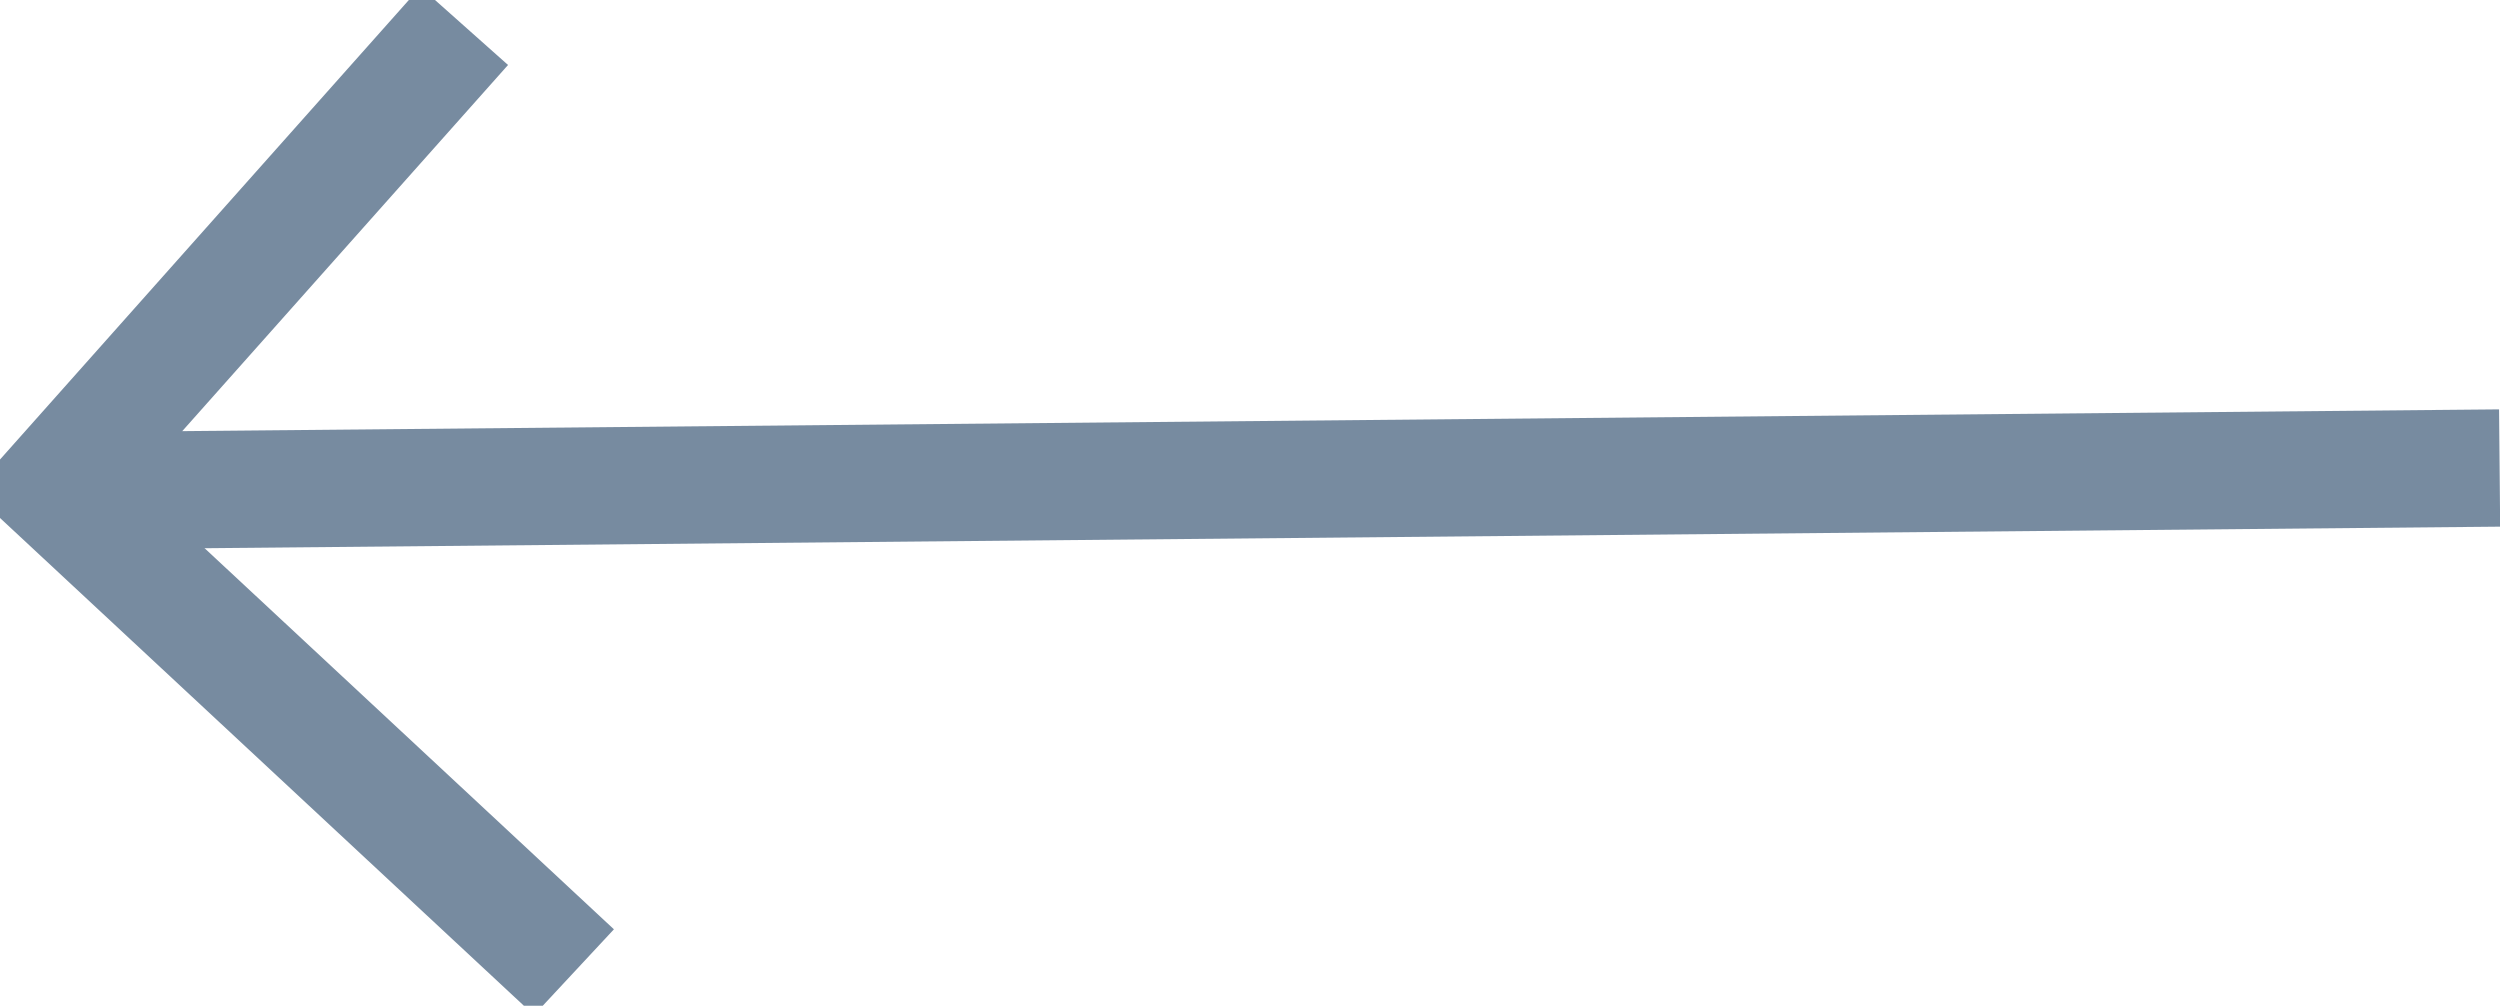 <svg xmlns="http://www.w3.org/2000/svg" width="63.946" height="25.725" viewBox="0 0 63.946 25.725">
  <g id="Group_57" data-name="Group 57" transform="translate(-10190.753 5961.671) rotate(180)">
    <line id="Line_4" data-name="Line 4" y1="0.587" x2="62.54" transform="translate(-10254.689 5949.113)" fill="none" stroke="#778ba0" stroke-width="3"/>
    <line id="Line_5" data-name="Line 5" y1="12.506" x2="11.127" transform="translate(-10202.627 5948.5)" fill="none" stroke="#778ba0" stroke-width="3"/>
    <line id="Line_6" data-name="Line 6" y1="0.587" x2="16.443" transform="translate(-10203.921 5937.41) rotate(45)" fill="none" stroke="#778ba0" stroke-linecap="square" stroke-width="3"/>
  </g>
</svg>
